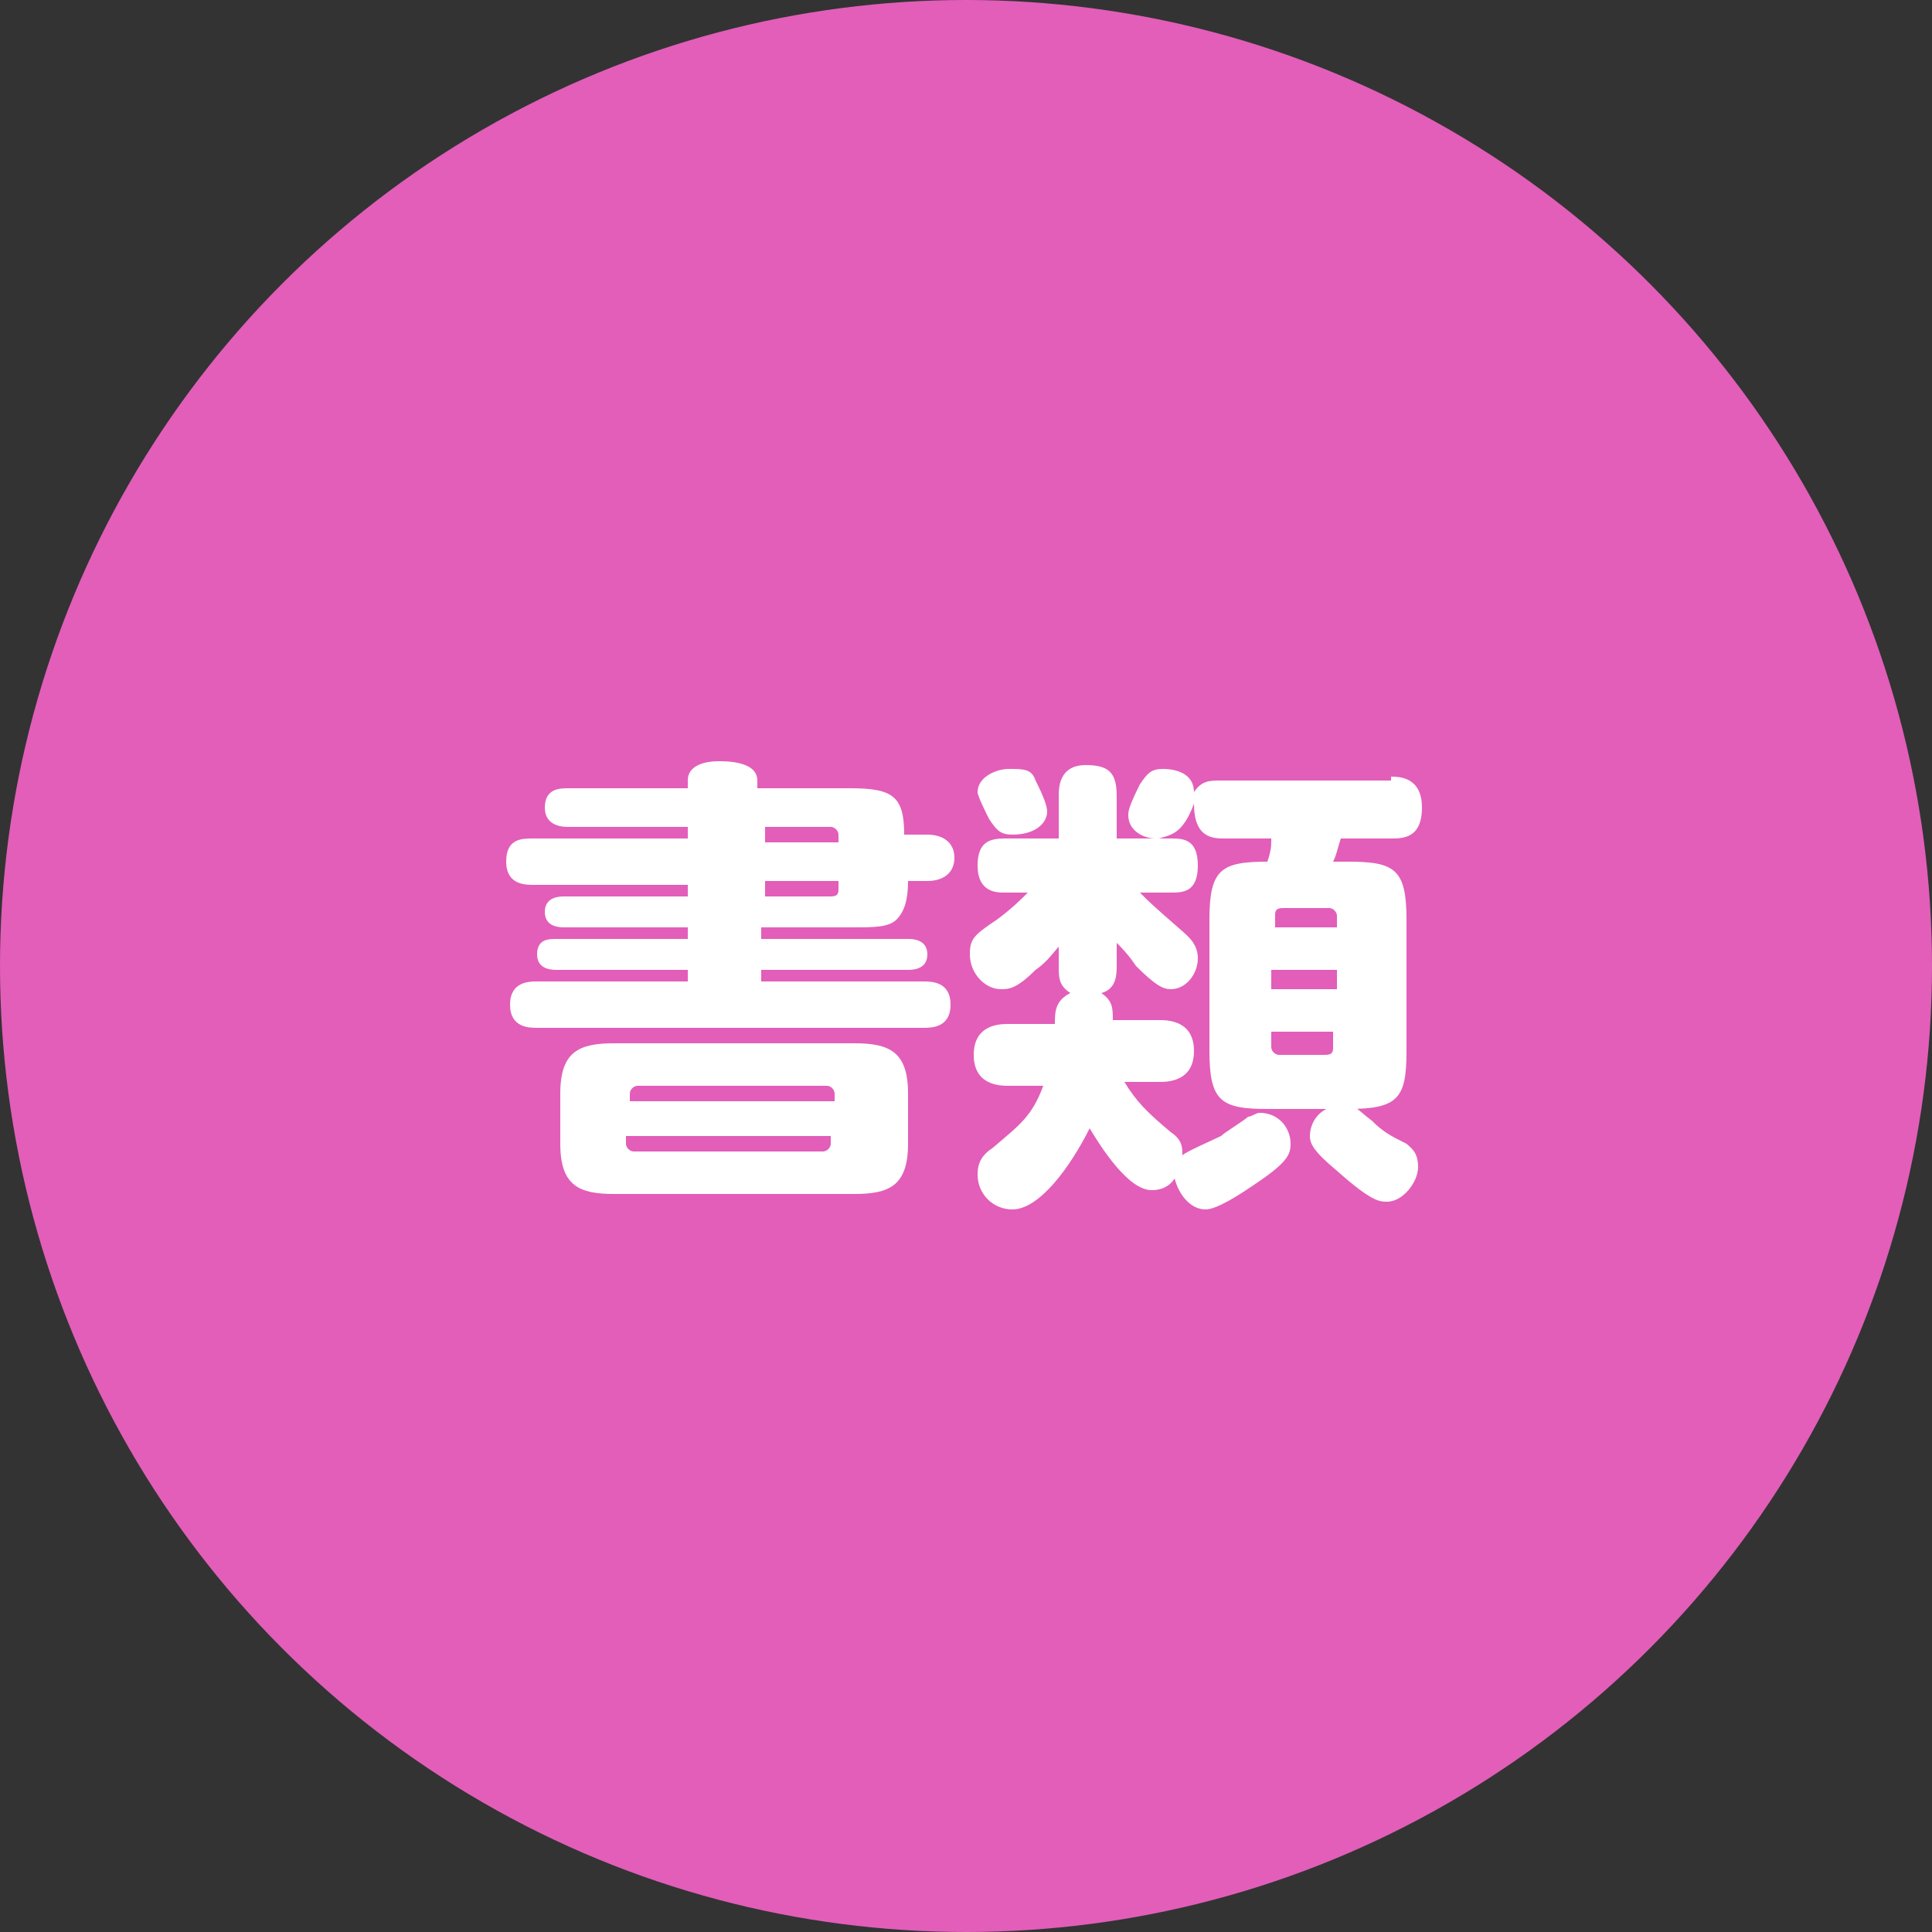 <?xml version="1.0" encoding="utf-8"?>
<!-- Generator: Adobe Illustrator 23.0.4, SVG Export Plug-In . SVG Version: 6.00 Build 0)  -->
<svg version="1.1" id="レイヤー_1" xmlns="http://www.w3.org/2000/svg" xmlns:xlink="http://www.w3.org/1999/xlink" x="0px"
	 y="0px" viewBox="0 0 50 50" style="enable-background:new 0 0 50 50;" xml:space="preserve">
<rect x="0" y="0" width="50" height="50" fill="#333333" stroke="none"/>
<style type="text/css">
	.st0{fill:#E25EB9;}
	.st1{enable-background:new    ;}
	.st2{fill:#FFFFFF;}
</style>
<g id="shorui" transform="translate(-827 238)">
	<circle id="楕円形_9" class="st0" cx="852" cy="-213" r="25"/>
	<g class="st1">
		<path class="st2" d="M851-216.4c0.4,0,0.7,0.2,0.7,0.6c0,0.4-0.3,0.6-0.7,0.6h-0.5c0,0.5-0.1,0.8-0.3,1c-0.2,0.2-0.6,0.2-1.1,0.2
			h-2.4v0.3h3.8c0.1,0,0.5,0,0.5,0.4s-0.4,0.4-0.5,0.4h-3.8v0.3h4.2c0.2,0,0.7,0,0.7,0.6s-0.5,0.6-0.7,0.6h-10c-0.2,0-0.7,0-0.7-0.6
			c0-0.6,0.5-0.6,0.7-0.6h3.9v-0.3h-3.4c-0.1,0-0.5,0-0.5-0.4c0-0.4,0.3-0.4,0.5-0.4h3.4v-0.3h-3.2c-0.1,0-0.5,0-0.5-0.4
			s0.4-0.4,0.5-0.4h3.2v-0.3h-4c-0.2,0-0.7,0-0.7-0.6c0-0.6,0.4-0.6,0.7-0.6h4v-0.3h-3.1c-0.1,0-0.6,0-0.6-0.5
			c0-0.5,0.4-0.5,0.6-0.5h3.1v-0.2c0-0.5,0.7-0.5,0.8-0.5c0.2,0,1,0,1,0.5v0.2h2.4c1.1,0,1.4,0.2,1.4,1.2H851z M850.5-208.4
			c0,1.1-0.5,1.3-1.4,1.3h-6.2c-0.9,0-1.4-0.2-1.4-1.3v-1.3c0-1.1,0.5-1.3,1.4-1.3h6.2c0.9,0,1.4,0.2,1.4,1.3V-208.4z M848.6-209.5
			v-0.2c0-0.1-0.1-0.2-0.2-0.2h-4.9c-0.1,0-0.2,0.1-0.2,0.2v0.2H848.6z M848.6-208.6h-5.4v0.2c0,0.1,0.1,0.2,0.2,0.2h4.9
			c0.1,0,0.2-0.1,0.2-0.2V-208.6z M848.7-216.2v-0.2c0-0.1-0.1-0.2-0.2-0.2h-1.7v0.4H848.7z M848.7-215.2h-1.9v0.4h1.7
			c0.2,0,0.2-0.1,0.2-0.2V-215.2z"/>
		<path class="st2" d="M863-217.9c0.2,0,0.8,0,0.8,0.8c0,0.8-0.5,0.8-0.8,0.8h-1.3c-0.1,0.3-0.1,0.4-0.2,0.6h0.4
			c1.2,0,1.5,0.2,1.5,1.5v3.4c0,1.2-0.2,1.5-1.5,1.5h-2.1c-1.2,0-1.5-0.2-1.5-1.5v-3.4c0-1.3,0.3-1.5,1.5-1.5
			c0.1-0.3,0.1-0.4,0.1-0.6h-1.2c-0.3,0-0.8,0-0.8-0.9c-0.3,0.8-0.6,0.8-0.9,0.9h0.3c0.3,0,0.7,0,0.7,0.7c0,0.7-0.4,0.7-0.7,0.7
			h-0.8c0.3,0.3,0.3,0.3,1.1,1c0.1,0.1,0.4,0.3,0.4,0.7c0,0.4-0.3,0.8-0.7,0.8c-0.2,0-0.4-0.1-0.9-0.6c-0.2-0.3-0.4-0.5-0.5-0.6v0.6
			c0,0.2,0,0.6-0.4,0.7c0.3,0.2,0.3,0.4,0.3,0.7h1.2c0.2,0,0.9,0,0.9,0.8c0,0.8-0.7,0.8-0.9,0.8h-0.9c0.3,0.5,0.6,0.8,1.2,1.3
			c0.3,0.2,0.3,0.4,0.3,0.6c0.1-0.1,0.8-0.4,1-0.5c0.1-0.1,0.6-0.4,0.7-0.5c0.1,0,0.2-0.1,0.3-0.1c0.5,0,0.8,0.4,0.8,0.8
			c0,0.3-0.1,0.5-1,1.1c-0.3,0.2-0.9,0.6-1.2,0.6c-0.4,0-0.7-0.4-0.8-0.8c-0.2,0.3-0.5,0.3-0.6,0.3c-0.6,0-1.3-1.1-1.6-1.6
			c-0.5,1-1.3,2.1-2,2.1c-0.5,0-0.9-0.4-0.9-0.9c0-0.3,0.1-0.5,0.4-0.7c0.7-0.6,1-0.8,1.3-1.6h-0.9c-0.2,0-0.9,0-0.9-0.8
			c0-0.8,0.7-0.8,0.9-0.8h1.2c0-0.3,0-0.6,0.4-0.8c-0.3-0.2-0.3-0.4-0.3-0.7v-0.5c-0.1,0.1-0.3,0.4-0.6,0.6
			c-0.5,0.5-0.7,0.5-0.9,0.5c-0.4,0-0.8-0.4-0.8-0.9c0-0.4,0.1-0.5,0.7-0.9c0.4-0.3,0.6-0.5,0.8-0.7H853c-0.2,0-0.7,0-0.7-0.7
			c0-0.6,0.3-0.7,0.7-0.7h1.4v-1.1c0-0.2,0-0.8,0.7-0.8c0.6,0,0.8,0.2,0.8,0.8v1.1h1c-0.3,0-0.7-0.2-0.7-0.6c0-0.1,0-0.2,0.3-0.8
			c0.2-0.3,0.3-0.4,0.6-0.4c0.3,0,0.8,0.1,0.8,0.6c0.2-0.3,0.4-0.3,0.7-0.3H863z M853.8-217.8c0.1,0.2,0.3,0.6,0.3,0.8
			c0,0.3-0.3,0.6-0.9,0.6c-0.3,0-0.4-0.1-0.6-0.4c-0.1-0.2-0.3-0.6-0.3-0.7c0-0.4,0.5-0.6,0.8-0.6
			C853.5-218.1,853.7-218.1,853.8-217.8z M859.9-214h1.7v-0.3c0-0.1-0.1-0.2-0.2-0.2h-1.2c-0.2,0-0.2,0.1-0.2,0.2V-214z
			 M861.6-212.9h-1.7v0.5h1.7V-212.9z M859.9-211.3v0.4c0,0.1,0.1,0.2,0.2,0.2h1.2c0.2,0,0.2-0.1,0.2-0.2v-0.4H859.9z M862.5-209
			c0.3,0.3,0.5,0.4,0.9,0.6c0.1,0.1,0.3,0.2,0.3,0.6c0,0.4-0.4,0.9-0.8,0.9c-0.2,0-0.4,0-1.3-0.8c-0.6-0.5-0.7-0.7-0.7-0.9
			c0-0.3,0.2-0.8,0.9-0.8C862.1-209.4,862.1-209.3,862.5-209z"/>
	</g>
</g>
</svg>
